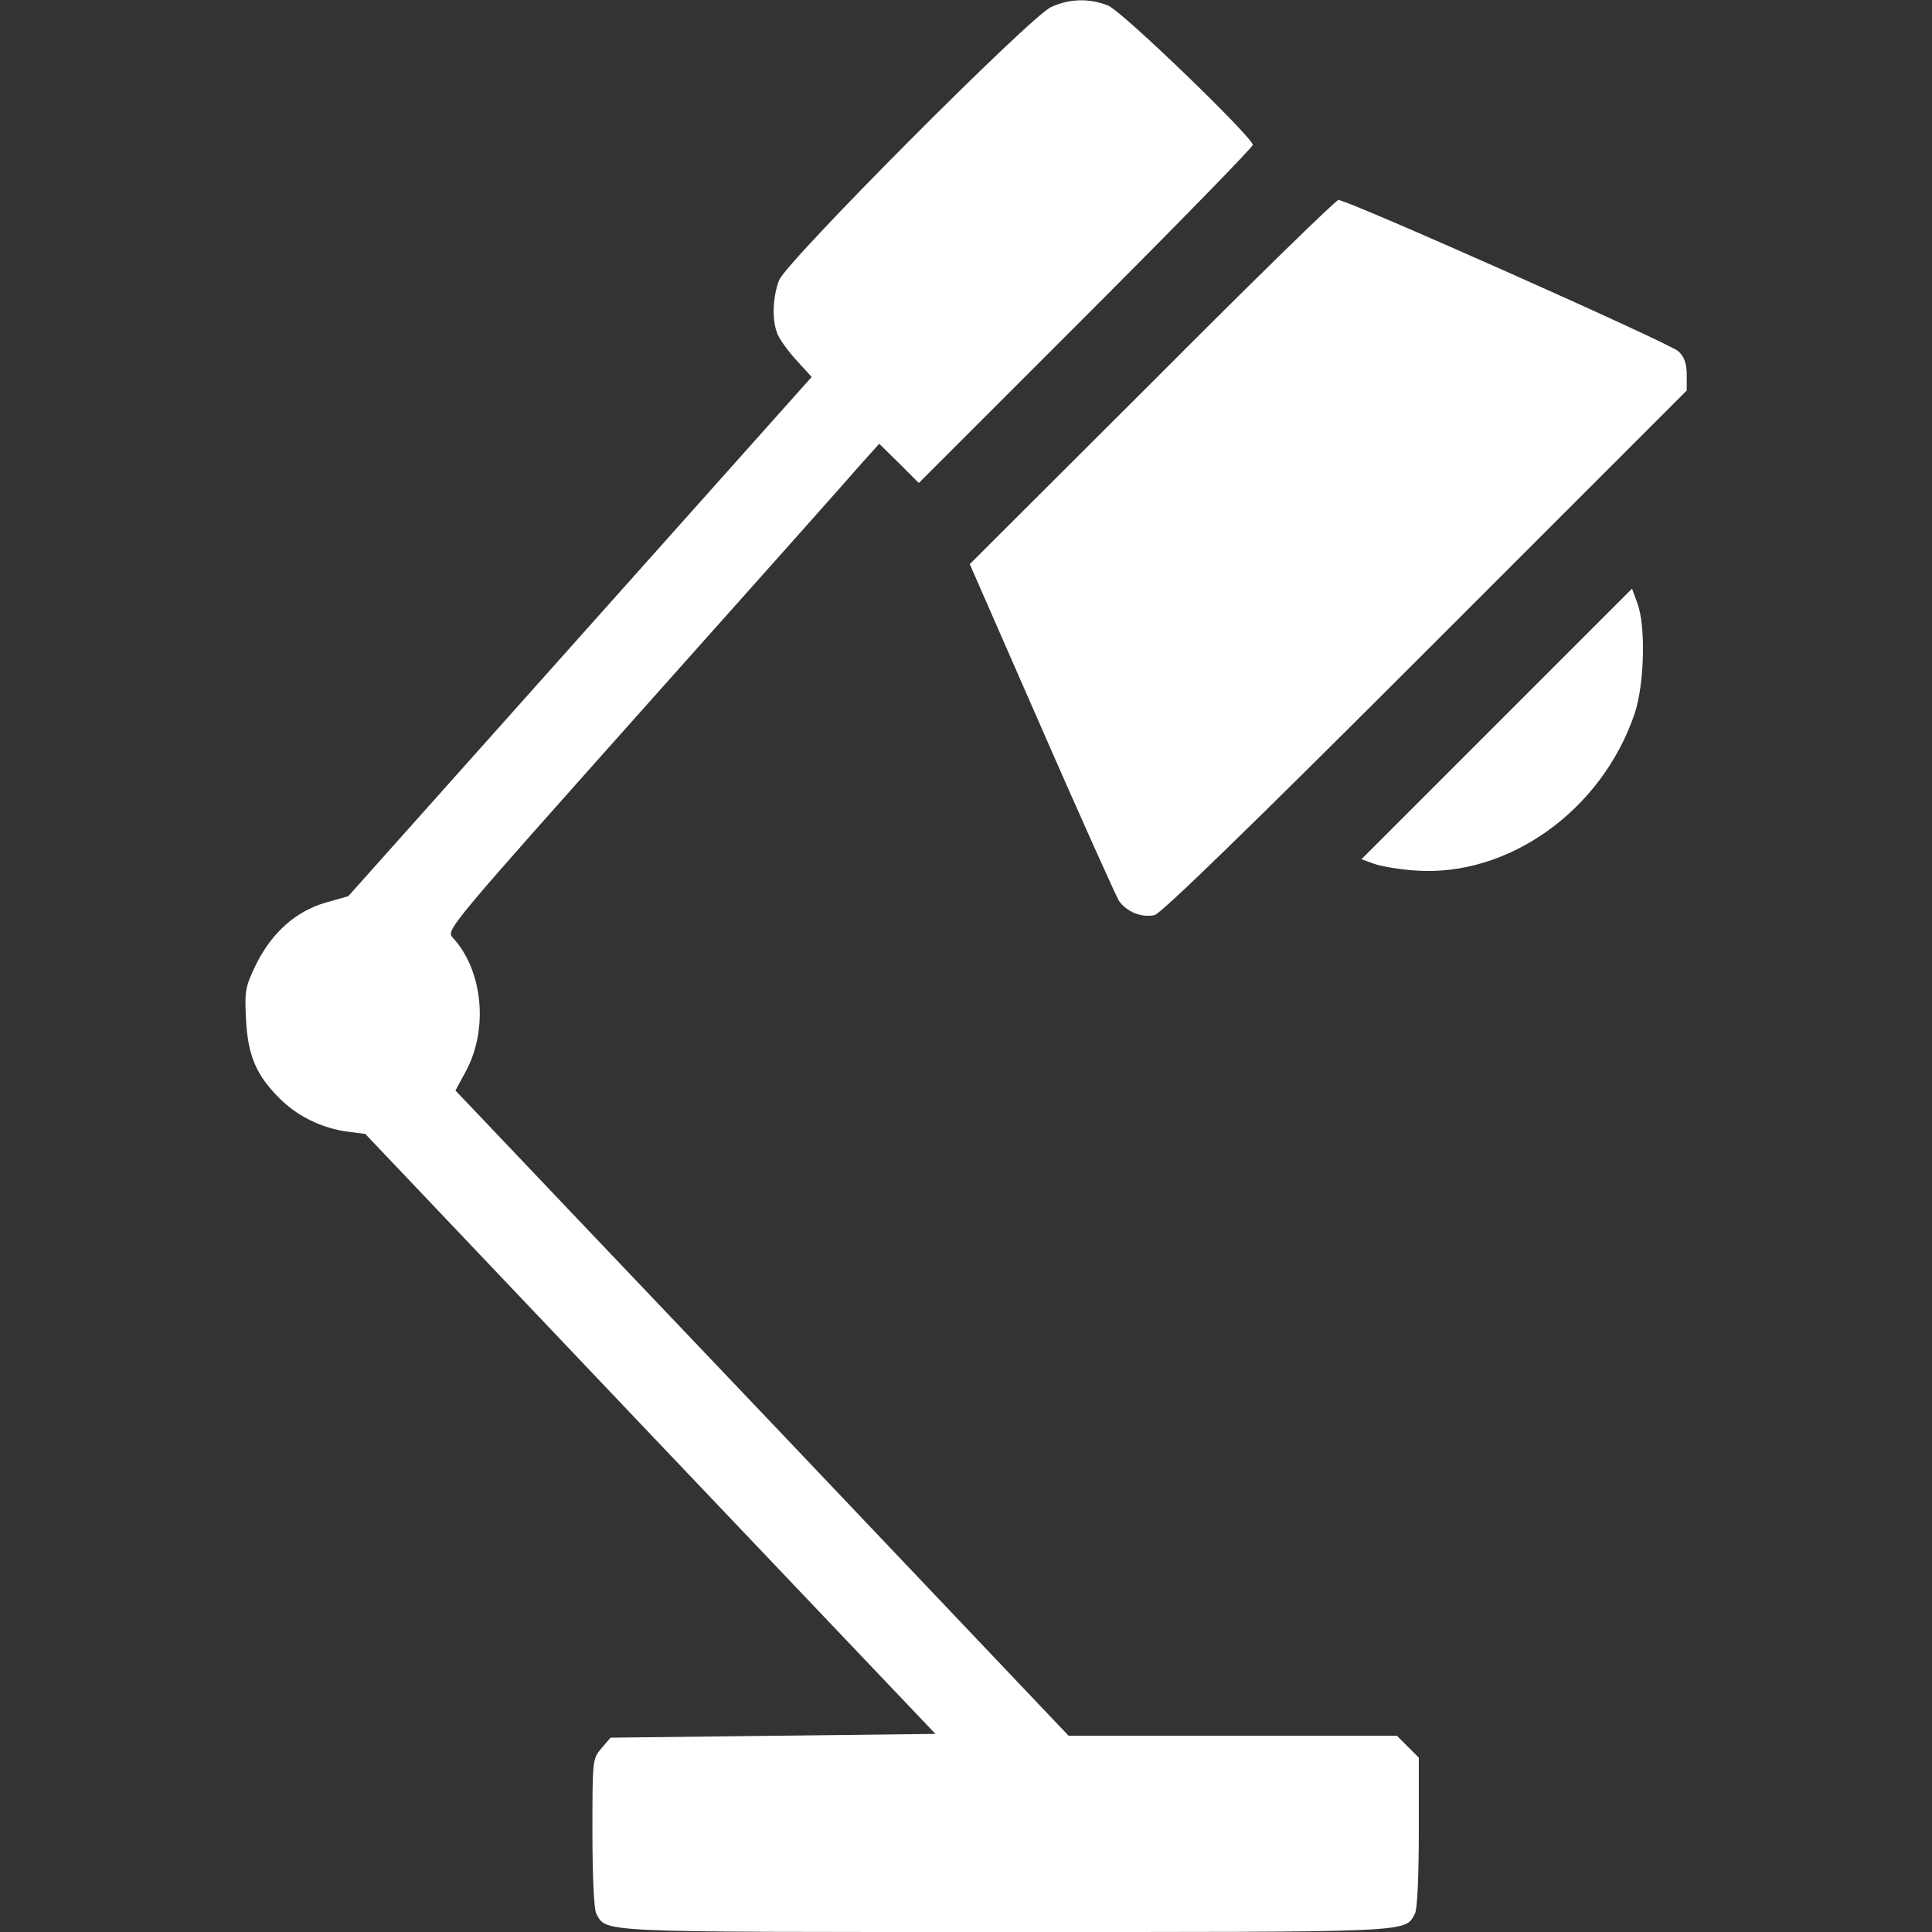 <svg version="1.0" xmlns="http://www.w3.org/2000/svg" width="682.667" height="682.667" viewBox="0 0 512 512"><rect x="0" y="0" width="512" height="512" fill="#333333" stroke="none"/><g fill="#fff"><path d="M278.5 1.9c-5.6 2.6-69.9 67.2-72 72.3-1.7 4.3-2 10.5-.5 14.2.5 1.4 2.8 4.6 5 7l4.1 4.5-61.4 68.8-61.4 68.8-6 1.7c-7.9 2.3-14.2 7.9-18.4 16.3-2.9 6-3.1 7-2.7 14.7.5 9.6 2.7 14.7 8.9 20.9 4.7 4.7 11.2 7.9 18 8.8l4.7.6 75.5 79.5 75.6 79.5-43 .5-43.1.5-2.4 2.8c-2.4 2.8-2.4 3.1-2.4 22.3 0 11.5.4 20.3 1 21.5 2.8 5.1-.8 4.9 108.5 4.9s105.7.2 108.5-4.9c.6-1.2 1-10.1 1-21.6v-19.7l-2.9-2.9-2.9-2.9h-87l-75.3-79.3c-41.4-43.5-78-82-81.3-85.5l-5.9-6.2 2.7-5c6.1-11.2 4.6-26.8-3.4-35.5-1.9-2-1.1-2.8 51.2-61.5 29.2-32.7 55-61.7 57.4-64.5l4.4-4.9 5.3 5.2 5.2 5.2 44.3-44.3C312.1 59.4 332 39 332 38.4c0-2-34.6-35.4-38.3-36.9-4.9-2-10.3-1.9-15.2.4z"/><path d="M305.3 101.3L257 149.5l19 43.4c10.4 23.8 19.7 44.4 20.5 45.8 2 2.9 6 4.6 9.5 3.8 1.7-.4 25.7-23.7 71.8-69.8l69.2-69.2v-4.2c0-2.9-.6-4.7-2.2-6.2C442.6 91 357.2 53 354.7 53c-.7 0-22.9 21.7-49.4 48.3zm91.3 90.6l-35.8 35.8 3.3 1.2c1.9.7 6.8 1.5 10.9 1.8 24.7 1.8 49.5-15.9 58.2-41.6 2.6-7.8 3-23.2.7-29.3l-1.4-3.8-35.9 35.9z"/></g></svg>